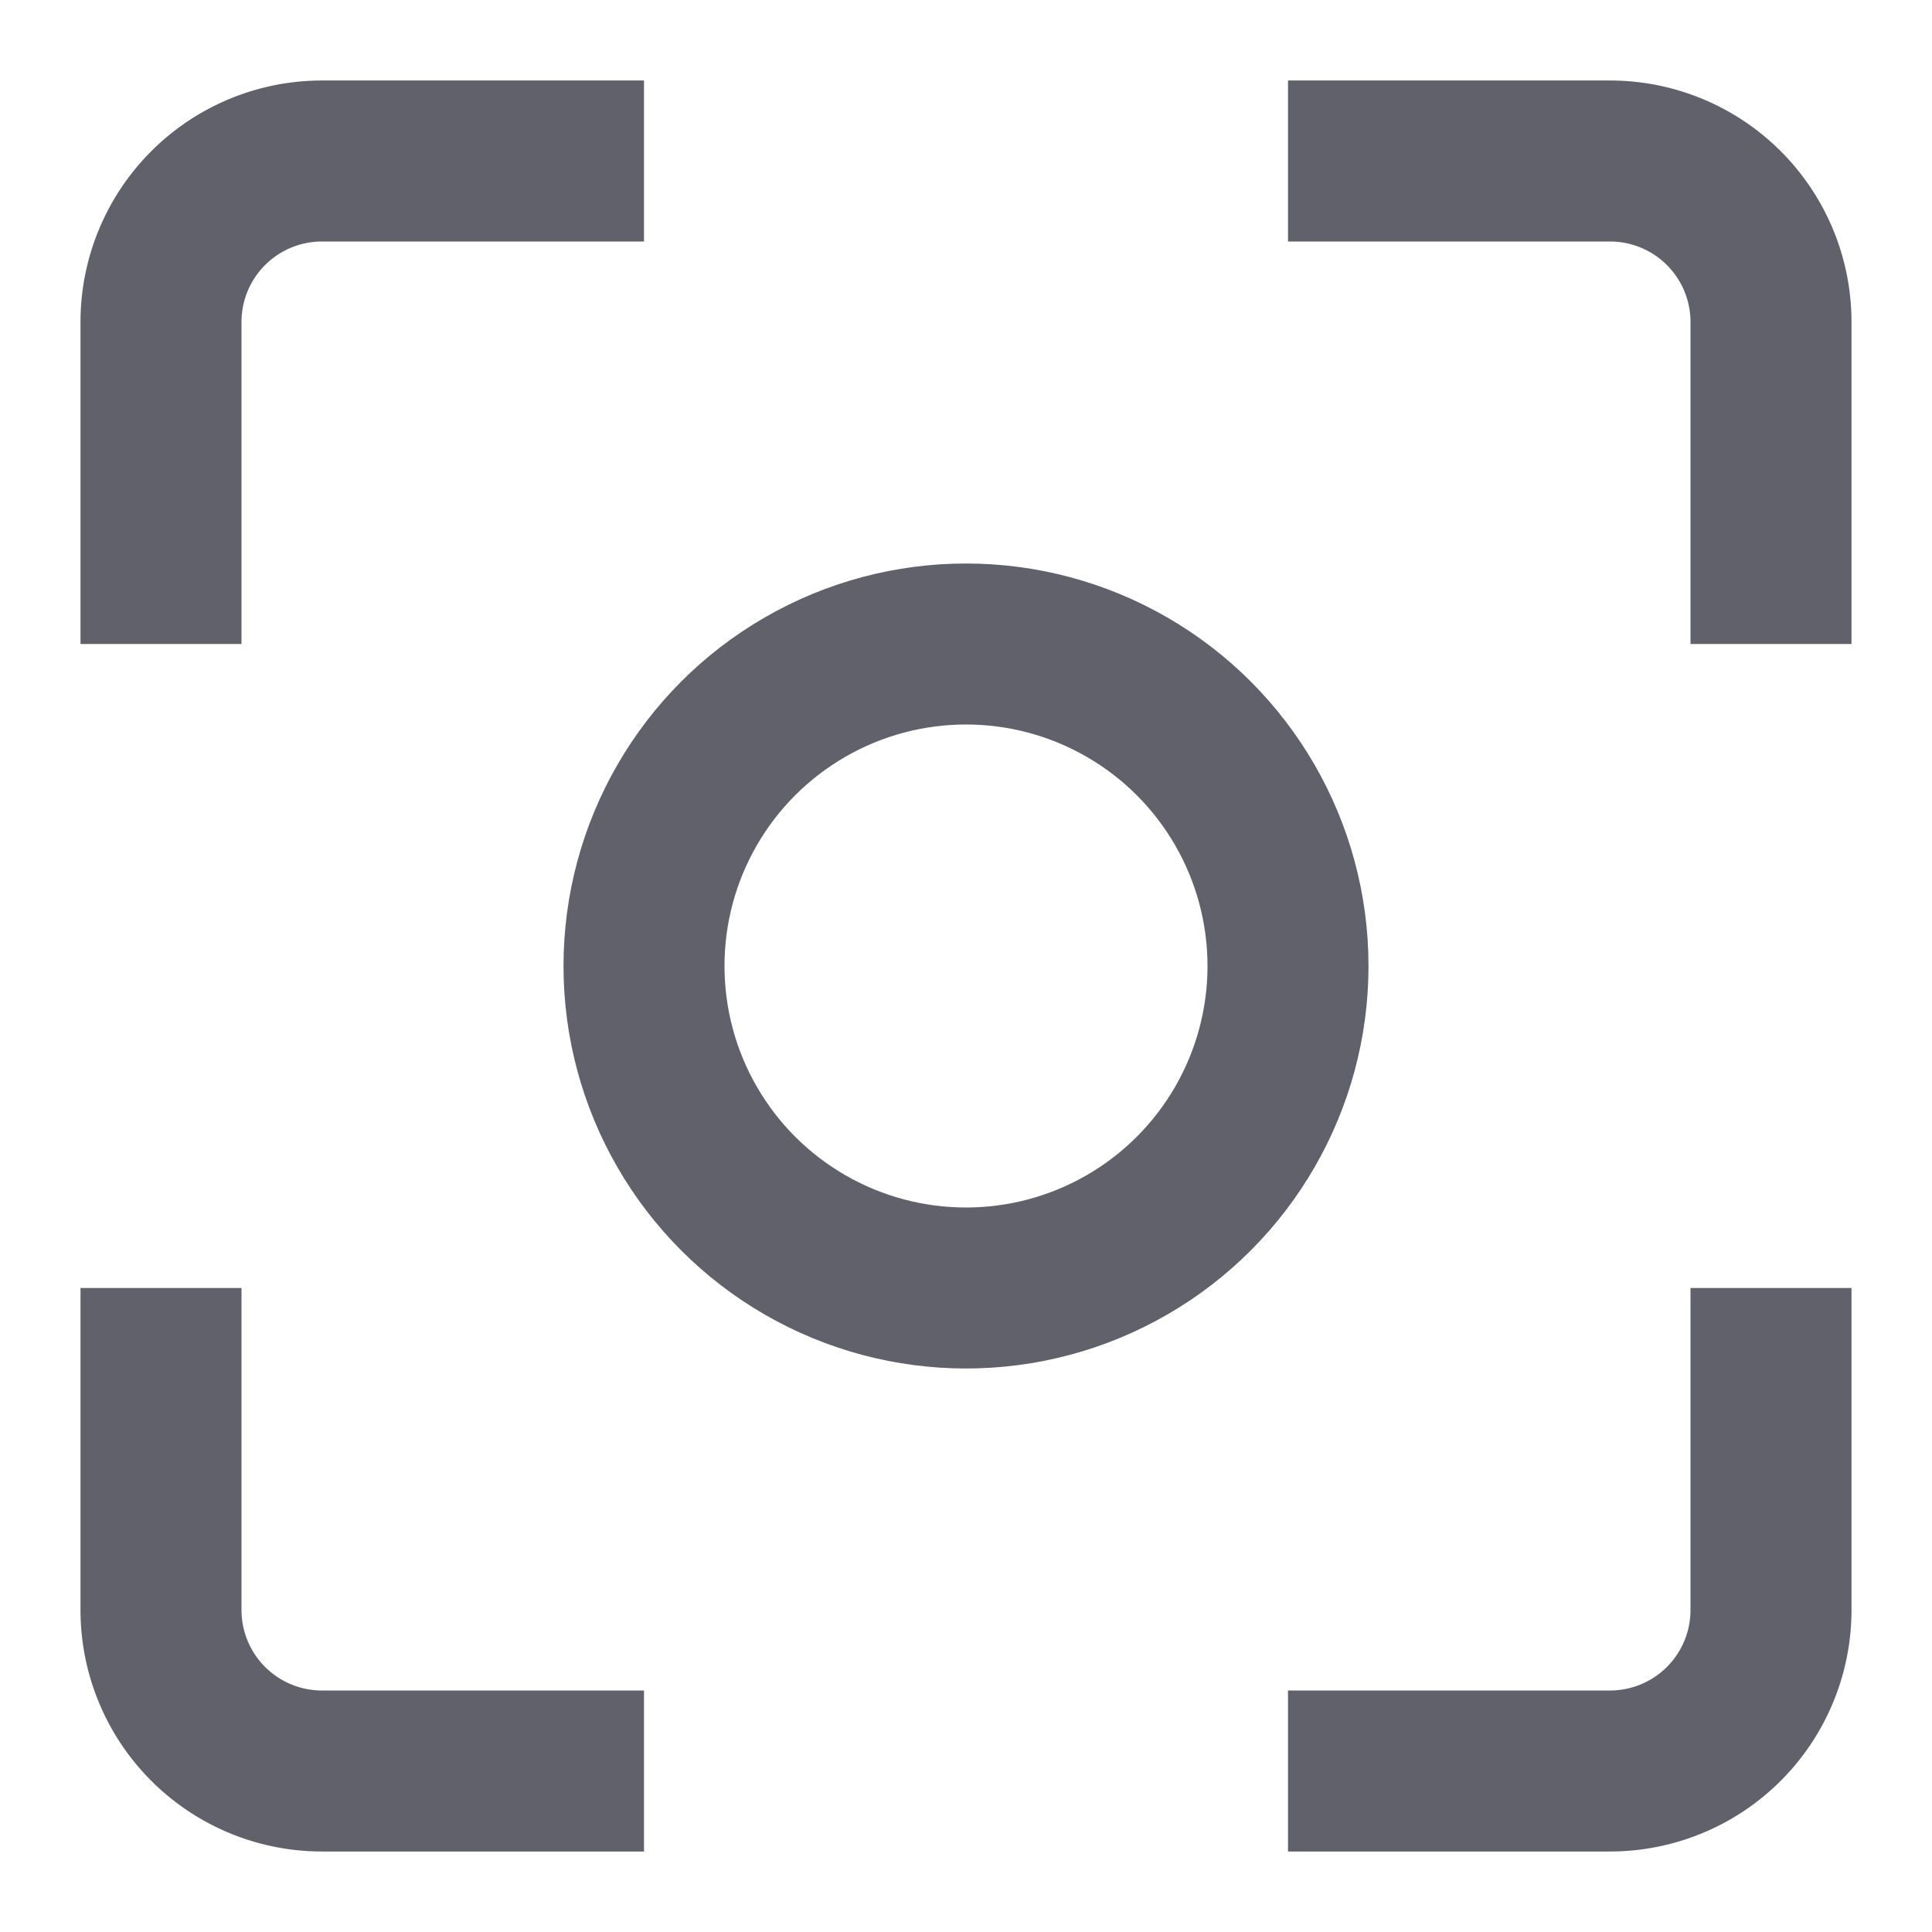 <svg xmlns="http://www.w3.org/2000/svg" height="24" width="24" viewBox="0 0 24 24"><circle data-color="color-2" cx="12" cy="12" r="4" fill="none" stroke="#61616b" stroke-width="2"></circle><path d="M2,8V4A2,2,0,0,1,4,2H8" fill="none" stroke="#61616b" stroke-width="2"></path><path d="M16,2h4a2,2,0,0,1,2,2V8" fill="none" stroke="#61616b" stroke-width="2"></path><path d="M22,16v4a2,2,0,0,1-2,2H16" fill="none" stroke="#61616b" stroke-width="2"></path><path d="M8,22H4a2,2,0,0,1-2-2V16" fill="none" stroke="#61616b" stroke-width="2"></path></svg>
